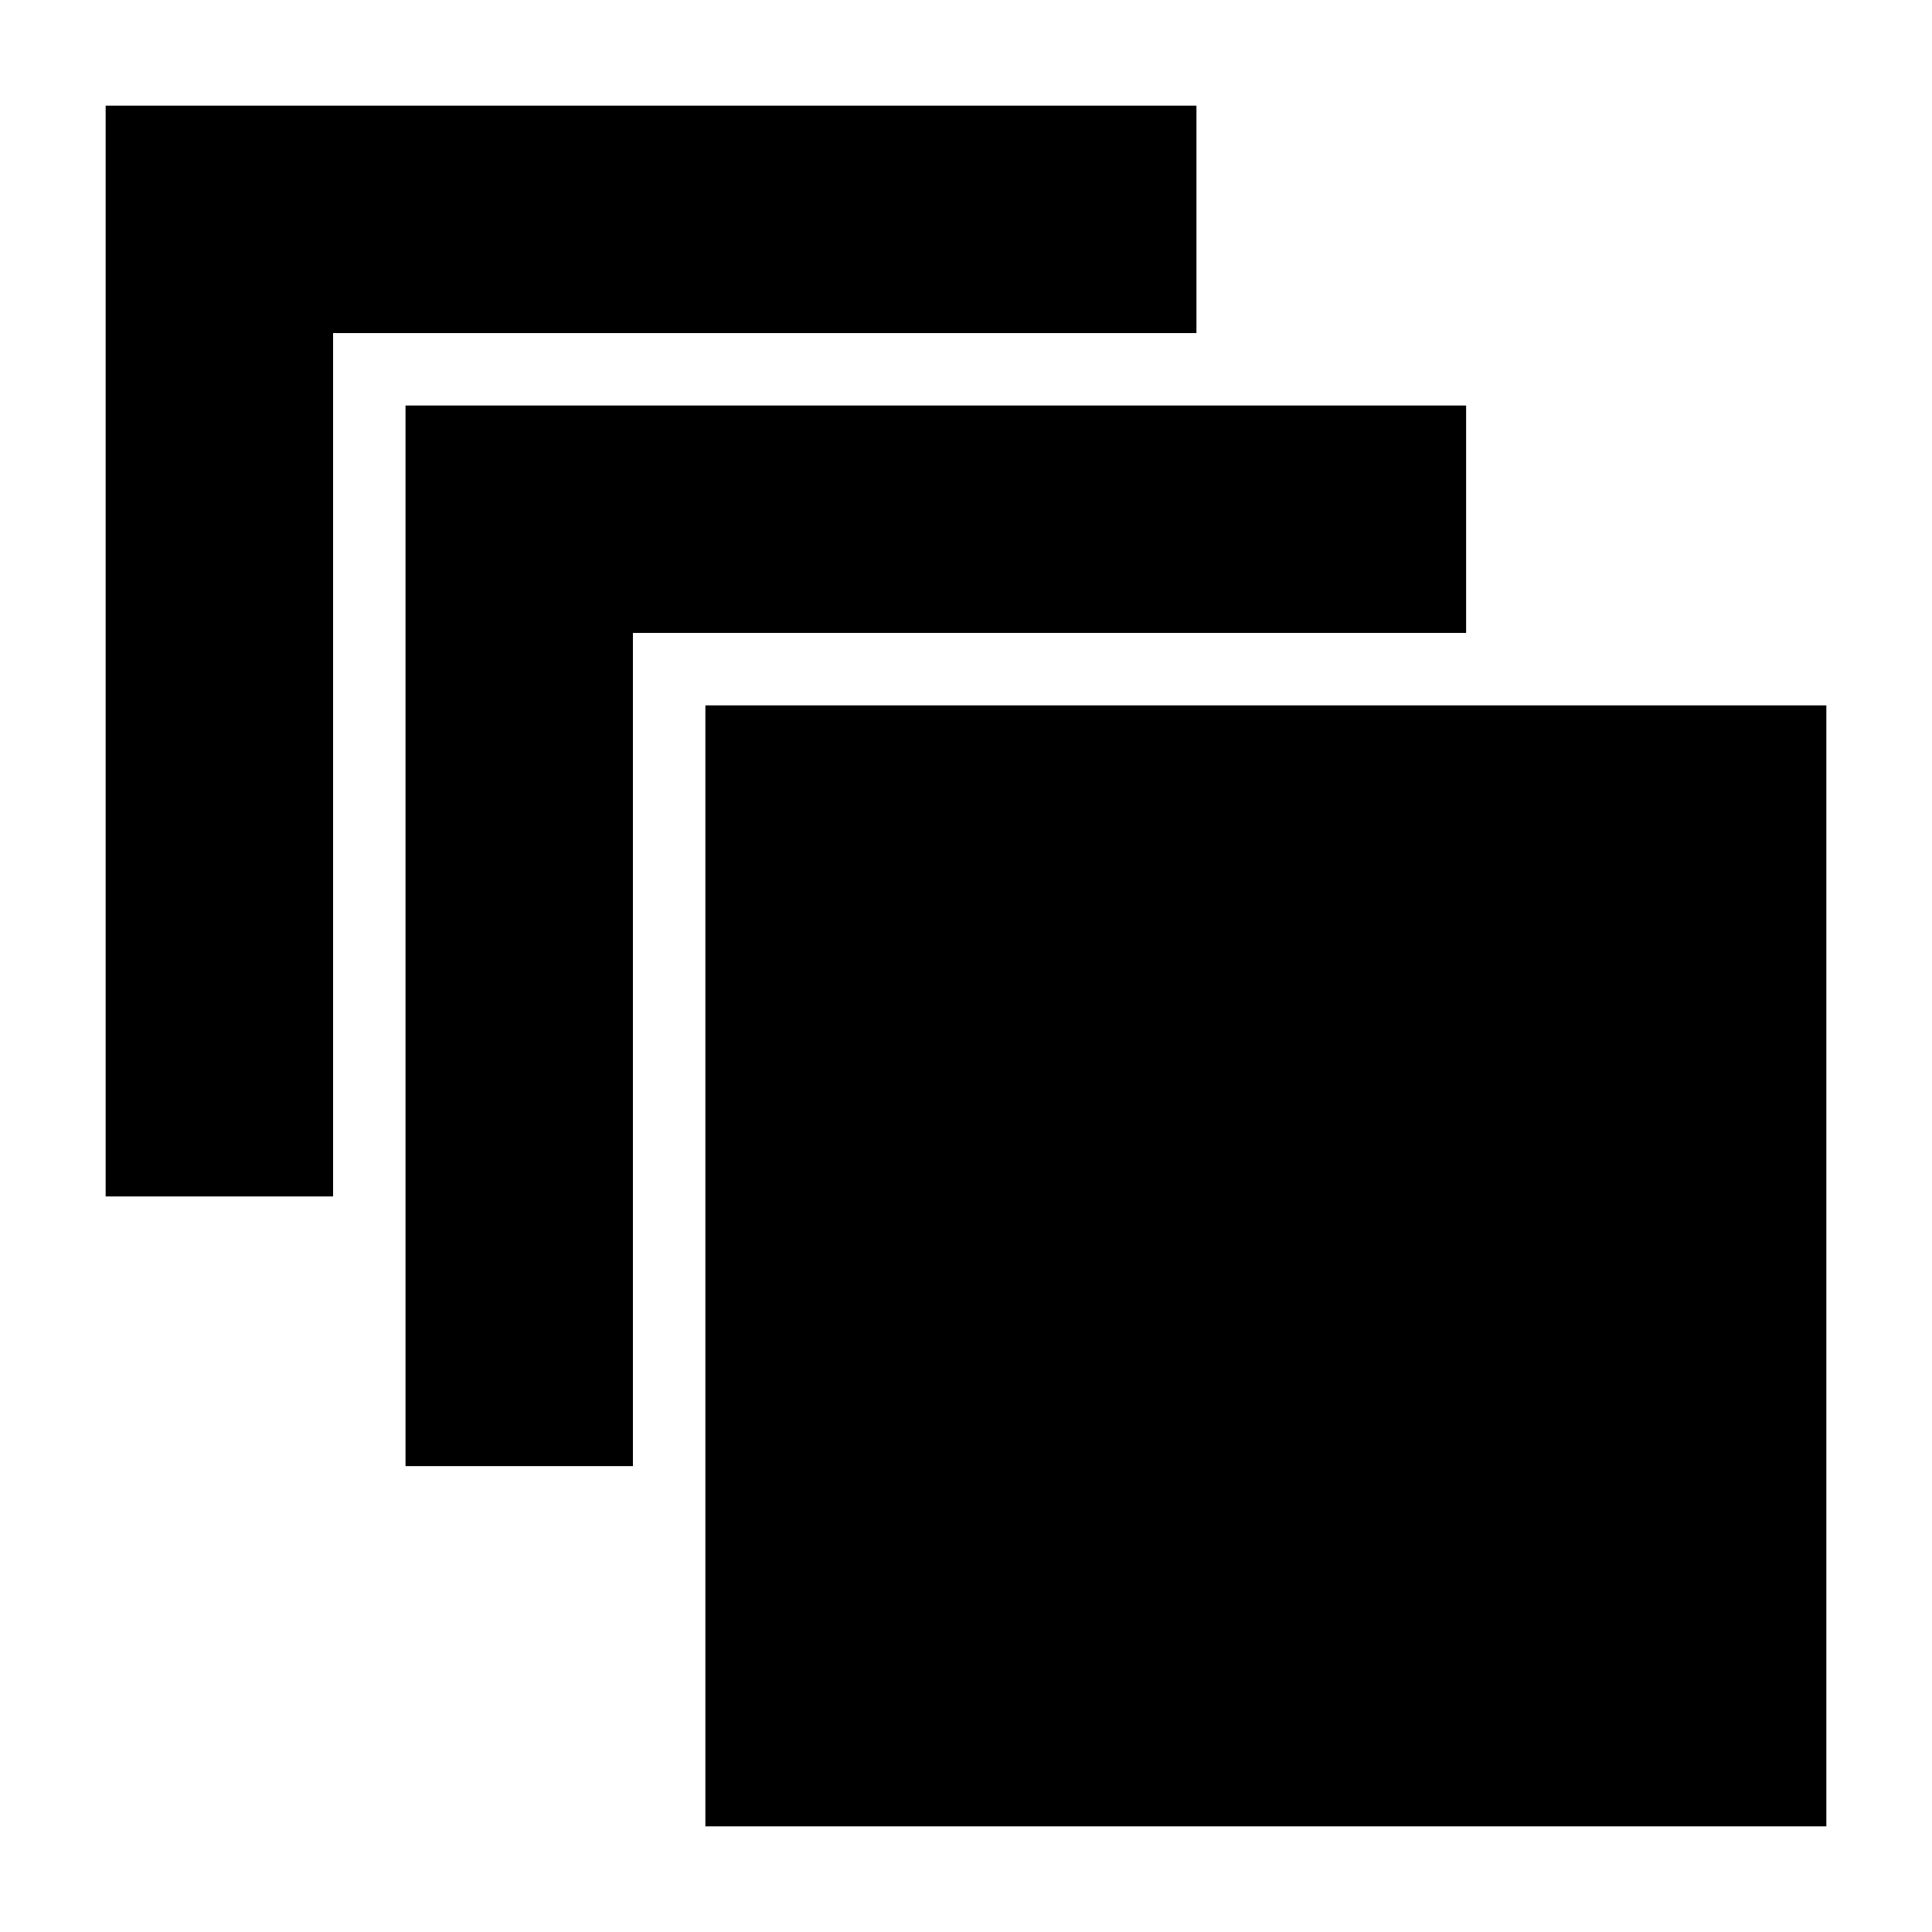 <svg xmlns="http://www.w3.org/2000/svg" height="20" viewBox="0 -960 960 960" width="20"><path d="M350.5-52.5v-557h557v557h-557Zm-149-179v-527h527v113h-414v414h-113Zm-149-134v-542h542v113h-429v429h-113Z"/></svg>